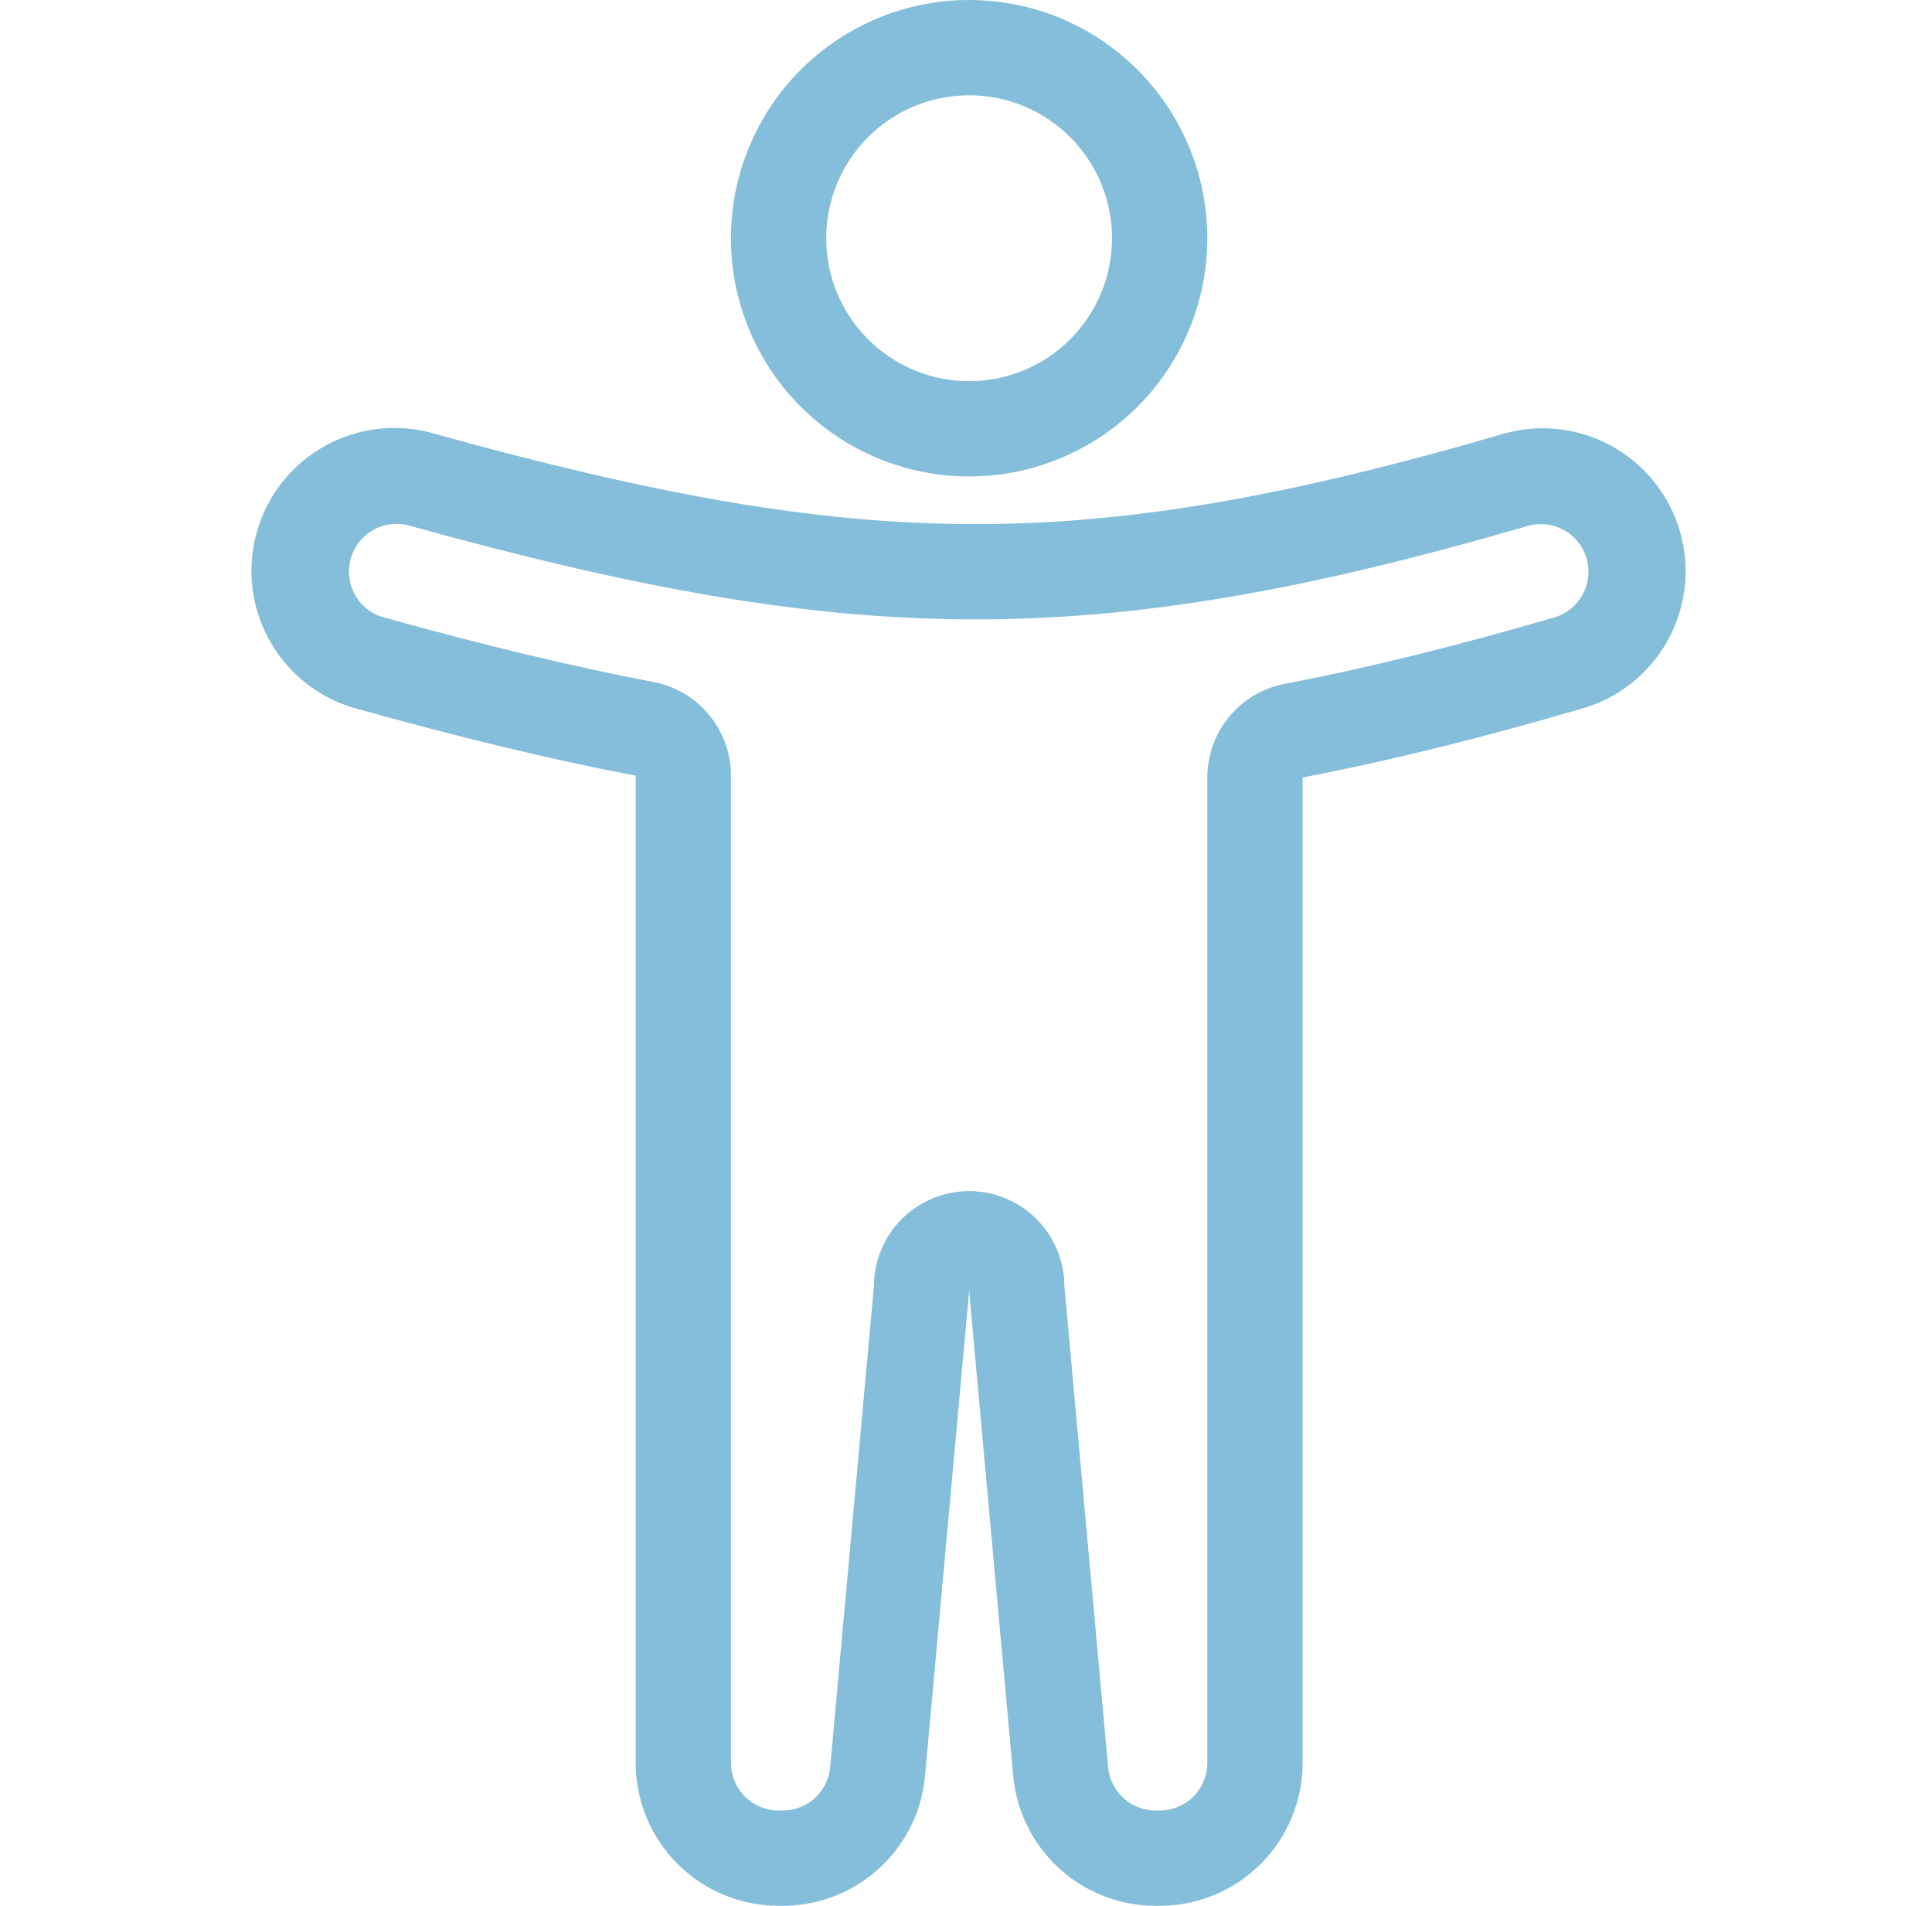<svg width="73" height="72" viewBox="0 0 73 72" fill="none" xmlns="http://www.w3.org/2000/svg">
<path fill-rule="evenodd" clip-rule="evenodd" d="M36.618 14.4C38.05 14.4 39.424 13.831 40.437 12.818C41.449 11.806 42.018 10.432 42.018 9C42.018 7.568 41.449 6.194 40.437 5.182C39.424 4.169 38.05 3.6 36.618 3.6C35.186 3.6 33.812 4.169 32.8 5.182C31.787 6.194 31.218 7.568 31.218 9C31.218 10.432 31.787 11.806 32.8 12.818C33.812 13.831 35.186 14.4 36.618 14.4ZM36.618 18C39.005 18 41.294 17.052 42.982 15.364C44.67 13.676 45.618 11.387 45.618 9C45.618 6.613 44.67 4.324 42.982 2.636C41.294 0.948 39.005 0 36.618 0C34.231 0 31.942 0.948 30.254 2.636C28.566 4.324 27.618 6.613 27.618 9C27.618 11.387 28.566 13.676 30.254 15.364C31.942 17.052 34.231 18 36.618 18Z" fill="#85BEDB"/>
<path fill-rule="evenodd" clip-rule="evenodd" d="M24.692 25.765C25.516 25.922 26.259 26.361 26.793 27.007C27.327 27.653 27.619 28.466 27.619 29.304V66.6C27.619 67.077 27.808 67.535 28.146 67.873C28.484 68.21 28.942 68.4 29.419 68.4H29.576C30.025 68.4 30.458 68.232 30.79 67.929C31.121 67.626 31.328 67.21 31.368 66.762L33.019 48.6C33.019 47.645 33.398 46.73 34.073 46.054C34.748 45.379 35.664 45 36.619 45C37.574 45 38.489 45.379 39.164 46.054C39.84 46.73 40.219 47.645 40.219 48.6L41.87 66.762C41.91 67.21 42.116 67.626 42.448 67.929C42.78 68.232 43.213 68.4 43.662 68.4H43.819C44.296 68.4 44.754 68.21 45.092 67.873C45.429 67.535 45.619 67.077 45.619 66.6V29.371C45.619 28.532 45.911 27.721 46.445 27.075C46.98 26.429 47.722 25.99 48.546 25.834C51.706 25.232 55.049 24.399 58.723 23.328C58.95 23.262 59.161 23.152 59.346 23.004C59.53 22.856 59.684 22.673 59.797 22.465C59.911 22.258 59.983 22.031 60.008 21.796C60.034 21.561 60.013 21.323 59.947 21.096C59.881 20.869 59.77 20.657 59.623 20.473C59.474 20.289 59.292 20.135 59.084 20.022C58.877 19.908 58.65 19.836 58.414 19.811C58.179 19.785 57.942 19.806 57.715 19.872C49.374 22.302 42.973 23.429 36.626 23.4C30.272 23.371 23.864 22.187 15.499 19.867C15.27 19.798 15.029 19.776 14.791 19.802C14.553 19.828 14.323 19.901 14.114 20.017C13.904 20.132 13.72 20.289 13.572 20.477C13.424 20.665 13.314 20.88 13.251 21.111C13.187 21.341 13.169 21.582 13.2 21.82C13.23 22.057 13.307 22.286 13.427 22.493C13.547 22.701 13.707 22.882 13.898 23.026C14.089 23.171 14.306 23.276 14.538 23.335C18.198 24.35 21.533 25.164 24.692 25.765ZM34.779 68.045C34.463 69.183 33.783 70.185 32.844 70.899C31.904 71.614 30.756 72 29.576 72H29.419C27.987 72 26.613 71.431 25.601 70.418C24.588 69.406 24.019 68.032 24.019 66.6V29.304C20.732 28.678 17.296 27.835 13.575 26.802C12.878 26.625 12.223 26.311 11.648 25.878C11.074 25.445 10.592 24.901 10.23 24.279C9.869 23.657 9.636 22.968 9.544 22.255C9.452 21.541 9.504 20.816 9.697 20.123C9.889 19.43 10.218 18.782 10.664 18.217C11.111 17.653 11.665 17.184 12.296 16.837C12.926 16.489 13.619 16.272 14.335 16.197C15.05 16.121 15.774 16.19 16.462 16.398C24.689 18.679 30.745 19.773 36.642 19.8C42.521 19.825 48.555 18.792 56.709 16.416C57.393 16.206 58.111 16.135 58.823 16.206C59.535 16.276 60.226 16.488 60.855 16.828C61.485 17.168 62.04 17.629 62.49 18.186C62.94 18.742 63.274 19.382 63.474 20.069C63.674 20.756 63.736 21.476 63.656 22.186C63.575 22.897 63.354 23.585 63.006 24.21C62.657 24.834 62.188 25.384 61.626 25.826C61.063 26.267 60.419 26.593 59.729 26.784C55.978 27.878 52.522 28.742 49.219 29.371V66.6C49.219 68.032 48.65 69.406 47.637 70.418C46.624 71.431 45.251 72 43.819 72H43.662C42.315 72 41.016 71.496 40.021 70.588C39.026 69.679 38.406 68.431 38.284 67.09L36.633 48.928C36.624 48.822 36.619 48.715 36.619 48.609C36.619 48.715 36.614 48.82 36.605 48.926L34.952 67.088C34.923 67.412 34.866 67.732 34.779 68.045Z" fill="#85BEDB"/>
</svg>
